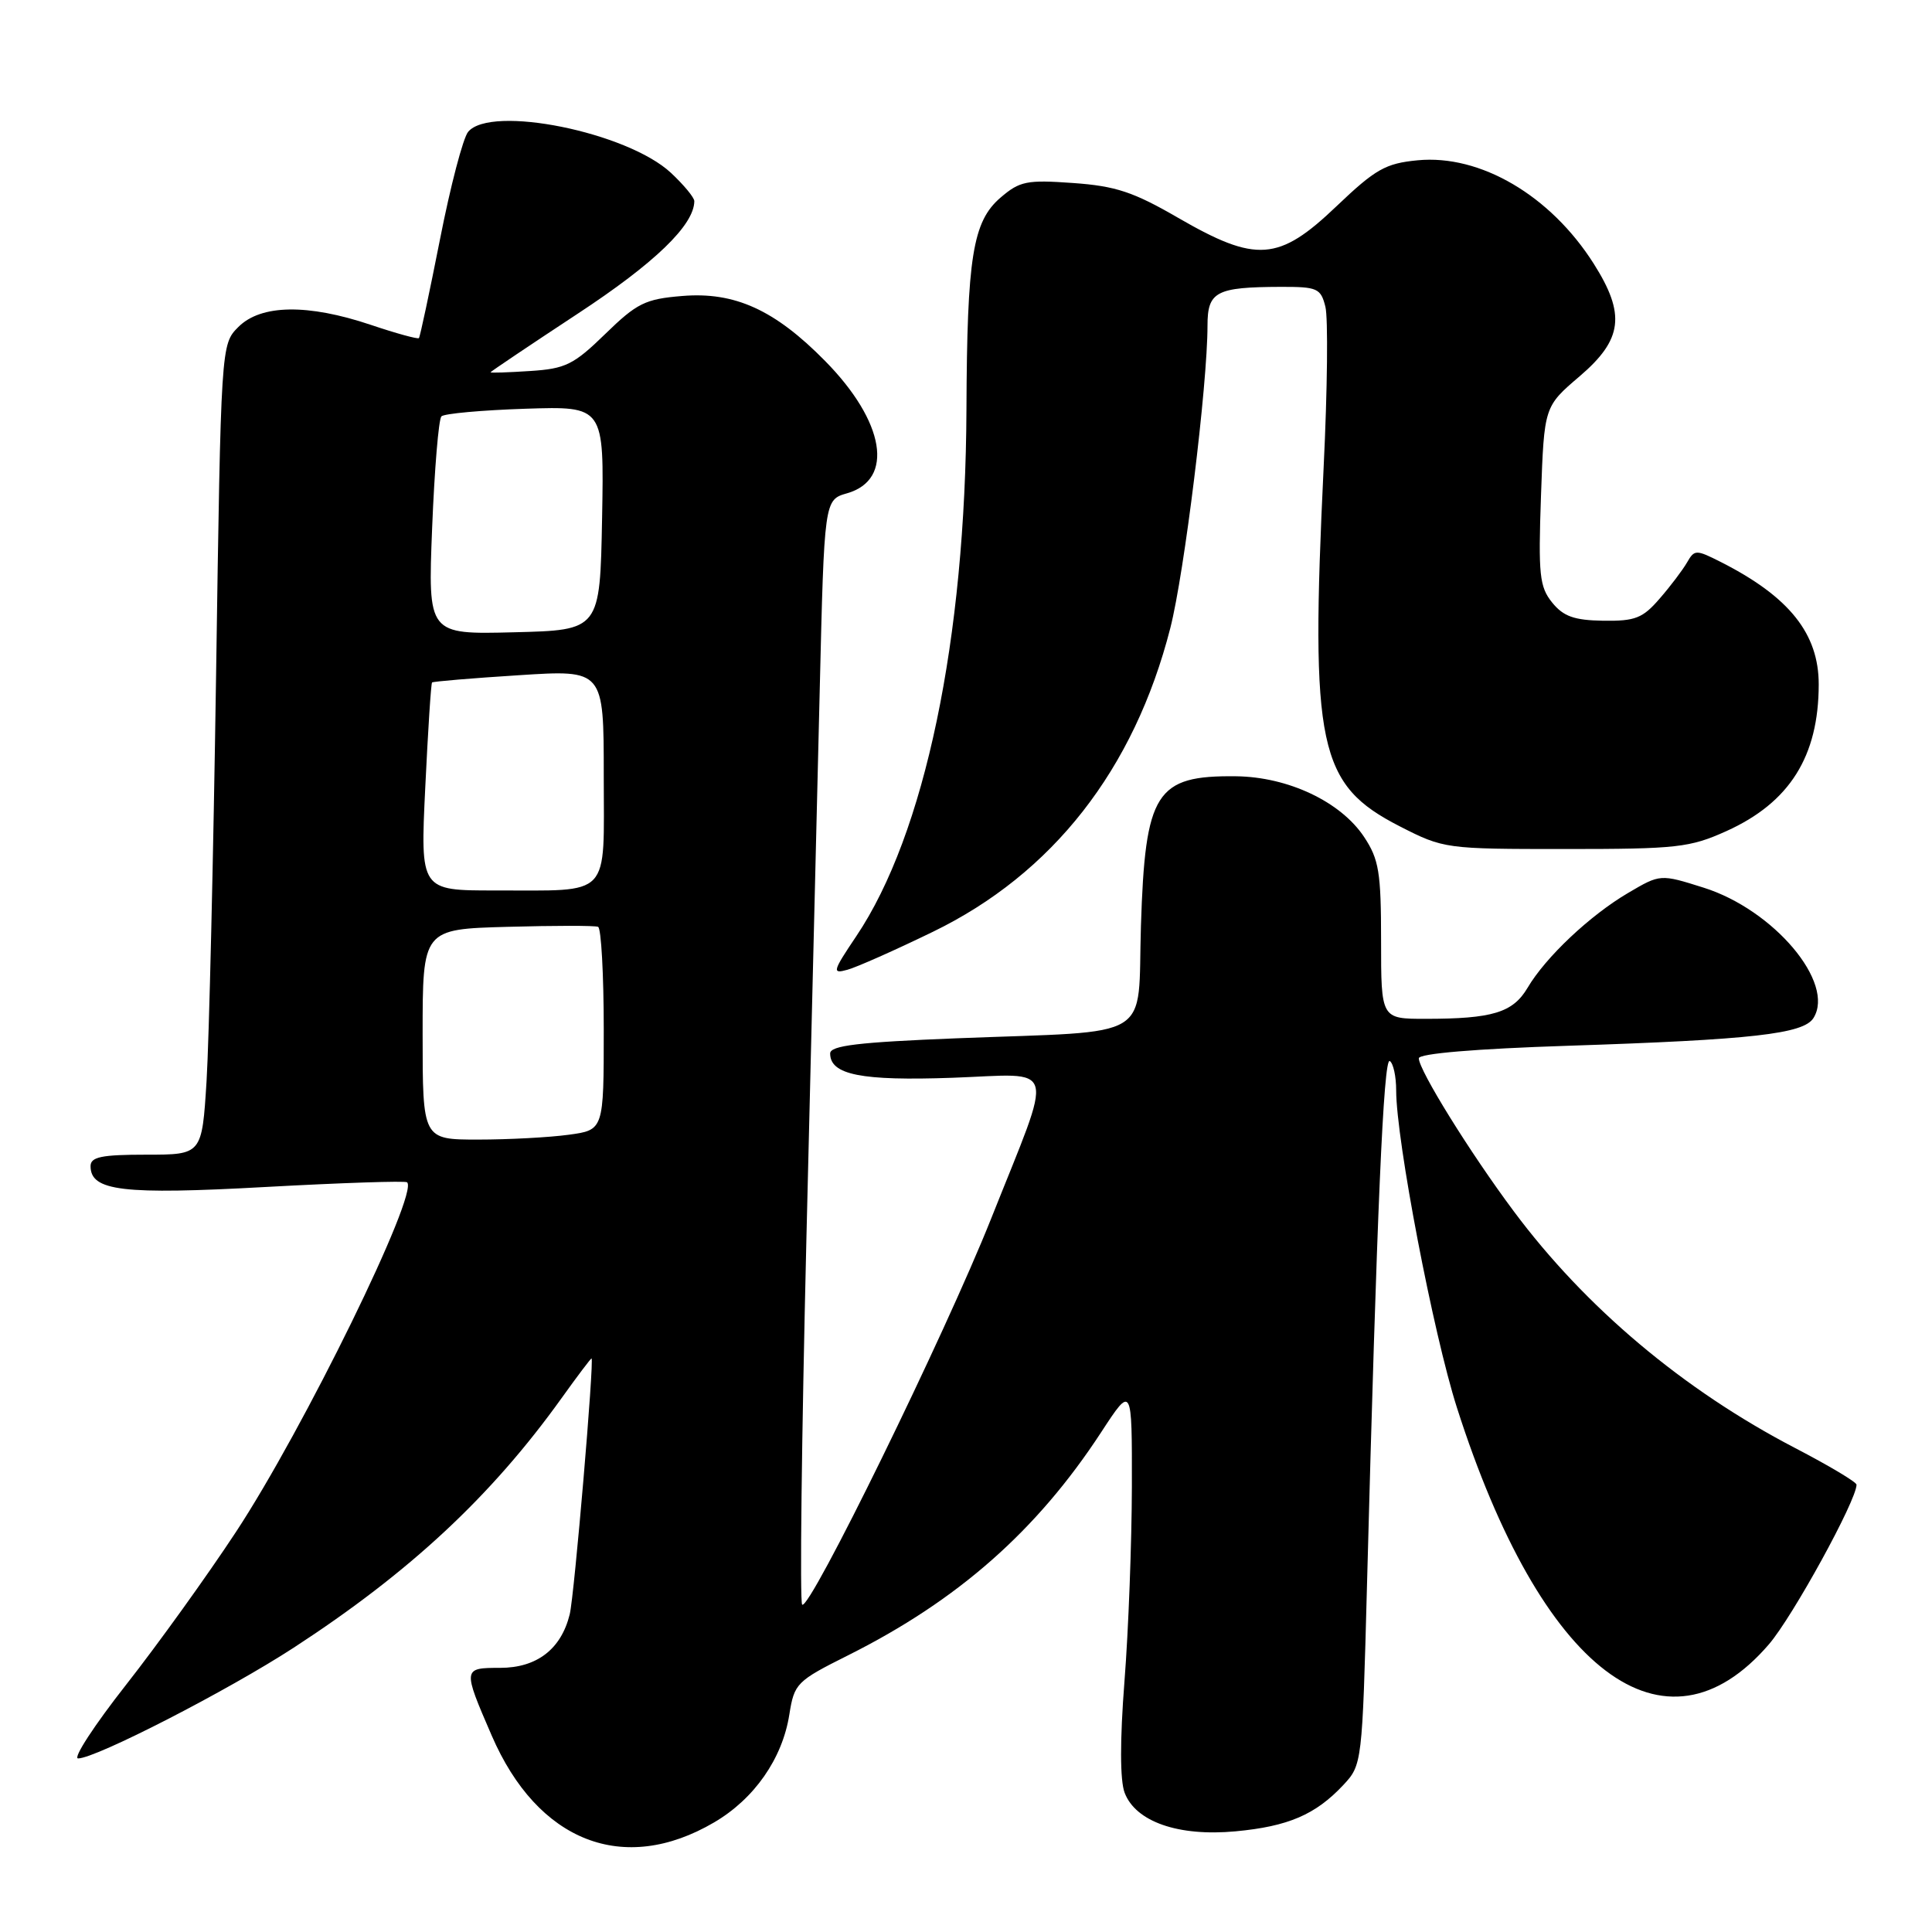 <?xml version="1.0" encoding="UTF-8" standalone="no"?>
<!DOCTYPE svg PUBLIC "-//W3C//DTD SVG 1.1//EN" "http://www.w3.org/Graphics/SVG/1.1/DTD/svg11.dtd" >
<svg xmlns="http://www.w3.org/2000/svg" xmlns:xlink="http://www.w3.org/1999/xlink" version="1.1" viewBox="0 0 256 256">
 <g >
 <path fill="currentColor"
d=" M 94.62 241.48 C 99.95 238.36 103.67 233.03 104.59 227.19 C 105.25 223.05 105.54 222.76 112.39 219.33 C 126.93 212.05 137.38 202.84 145.91 189.78 C 150.00 183.52 150.00 183.52 149.98 197.01 C 149.96 204.43 149.53 216.01 149.00 222.75 C 148.39 230.62 148.40 235.91 149.02 237.55 C 150.48 241.39 156.15 243.37 163.72 242.66 C 170.69 242.01 174.32 240.45 178.00 236.52 C 180.48 233.86 180.51 233.64 181.13 210.17 C 182.44 160.61 183.33 140.09 184.15 140.59 C 184.62 140.88 185.00 142.63 185.00 144.48 C 185.00 151.05 189.91 176.70 193.05 186.52 C 204.25 221.55 220.58 233.93 234.39 217.88 C 237.54 214.22 246.00 198.81 246.00 196.73 C 246.00 196.38 242.34 194.20 237.86 191.87 C 223.06 184.17 210.09 173.26 200.59 160.51 C 194.79 152.74 188.00 141.79 188.00 140.23 C 188.00 139.60 195.55 138.97 207.75 138.57 C 232.20 137.77 238.97 137.00 240.29 134.90 C 243.22 130.25 235.04 120.55 225.74 117.62 C 220.00 115.81 220.00 115.81 215.75 118.31 C 210.70 121.27 204.80 126.83 202.41 130.89 C 200.46 134.18 197.77 135.00 188.87 135.00 C 183.00 135.00 183.00 135.00 183.00 124.65 C 183.00 115.58 182.72 113.87 180.75 110.90 C 177.66 106.24 170.70 102.94 163.77 102.86 C 153.14 102.74 151.74 104.94 151.18 122.68 C 150.70 138.13 153.30 136.54 126.75 137.58 C 113.72 138.10 110.00 138.54 110.00 139.59 C 110.00 142.42 114.13 143.24 126.21 142.81 C 140.28 142.31 139.74 140.33 131.32 161.50 C 125.20 176.87 107.23 213.57 106.29 212.62 C 105.96 212.29 106.22 190.53 106.85 164.26 C 107.49 137.99 108.28 105.19 108.62 91.36 C 109.22 66.23 109.22 66.23 112.25 65.36 C 118.54 63.55 117.26 55.88 109.33 47.83 C 102.66 41.05 97.35 38.64 90.39 39.22 C 85.49 39.62 84.39 40.17 80.20 44.25 C 76.01 48.33 74.93 48.86 70.25 49.16 C 67.36 49.35 65.00 49.43 65.00 49.33 C 65.00 49.24 70.18 45.76 76.50 41.60 C 86.77 34.86 91.98 29.82 92.00 26.65 C 92.00 26.18 90.61 24.50 88.91 22.91 C 83.13 17.51 65.03 13.85 62.03 17.47 C 61.36 18.27 59.68 24.68 58.30 31.72 C 56.91 38.75 55.66 44.63 55.51 44.80 C 55.36 44.96 52.50 44.18 49.15 43.05 C 40.79 40.24 34.58 40.33 31.59 43.32 C 29.28 45.63 29.28 45.63 28.63 89.57 C 28.27 113.73 27.70 137.89 27.37 143.25 C 26.76 153.00 26.76 153.00 19.38 153.00 C 13.44 153.00 12.00 153.30 12.00 154.52 C 12.00 157.82 16.24 158.33 35.22 157.28 C 45.27 156.73 53.70 156.45 53.94 156.66 C 55.55 158.07 40.22 189.39 31.26 203.00 C 27.46 208.78 20.91 217.89 16.70 223.25 C 12.49 228.61 9.63 233.00 10.35 233.00 C 12.68 233.00 30.17 224.02 38.93 218.32 C 54.32 208.30 65.09 198.27 74.42 185.25 C 76.49 182.36 78.27 180.00 78.38 180.00 C 78.77 180.00 76.10 211.47 75.49 213.91 C 74.35 218.53 71.13 221.00 66.26 221.00 C 61.31 221.00 61.30 221.07 65.14 229.94 C 71.24 244.06 82.63 248.51 94.62 241.48 Z  M 123.59 123.48 C 139.47 115.78 150.28 101.96 155.07 83.23 C 156.94 75.93 160.00 51.02 160.00 43.15 C 160.00 38.63 161.13 38.04 169.73 38.01 C 174.56 38.00 175.01 38.20 175.62 40.64 C 175.99 42.09 175.89 51.66 175.39 61.89 C 173.61 99.02 174.66 103.96 185.49 109.50 C 191.30 112.47 191.55 112.50 207.43 112.50 C 222.22 112.50 223.92 112.31 228.77 110.12 C 237.13 106.34 240.98 100.23 240.99 90.70 C 241.00 83.97 237.09 79.07 228.04 74.48 C 224.72 72.80 224.53 72.81 223.54 74.53 C 222.97 75.52 221.34 77.68 219.91 79.32 C 217.67 81.92 216.67 82.31 212.44 82.25 C 208.59 82.19 207.16 81.68 205.67 79.84 C 203.99 77.76 203.82 76.17 204.19 65.68 C 204.61 53.87 204.61 53.87 209.31 49.86 C 215.02 44.98 215.43 41.65 211.17 34.93 C 205.44 25.90 196.14 20.44 187.84 21.24 C 183.59 21.65 182.26 22.40 177.07 27.35 C 169.43 34.64 166.47 34.85 156.12 28.87 C 150.19 25.43 147.83 24.65 142.19 24.25 C 136.05 23.81 135.12 24.00 132.57 26.19 C 128.89 29.35 128.14 34.06 128.06 54.20 C 127.94 84.74 122.54 110.56 113.45 124.07 C 110.32 128.73 110.23 129.07 112.28 128.50 C 113.50 128.17 118.59 125.91 123.59 123.48 Z  M 56.00 137.06 C 56.00 123.12 56.00 123.12 67.25 122.81 C 73.44 122.64 78.84 122.63 79.25 122.81 C 79.66 122.98 80.00 129.11 80.00 136.42 C 80.00 149.73 80.00 149.73 75.36 150.36 C 72.81 150.71 67.41 151.00 63.36 151.00 C 56.00 151.00 56.00 151.00 56.00 137.06 Z  M 56.35 104.33 C 56.71 96.82 57.11 90.56 57.25 90.43 C 57.39 90.30 62.56 89.86 68.75 89.47 C 80.00 88.74 80.00 88.74 80.00 102.75 C 80.00 119.22 81.18 117.96 65.59 117.99 C 55.69 118.00 55.69 118.00 56.35 104.33 Z  M 57.26 69.96 C 57.57 62.20 58.12 55.55 58.49 55.17 C 58.86 54.80 63.86 54.35 69.61 54.16 C 80.05 53.82 80.05 53.82 79.78 68.66 C 79.50 83.50 79.50 83.50 68.10 83.78 C 56.70 84.07 56.70 84.07 57.26 69.96 Z "/>
</g>
</svg>